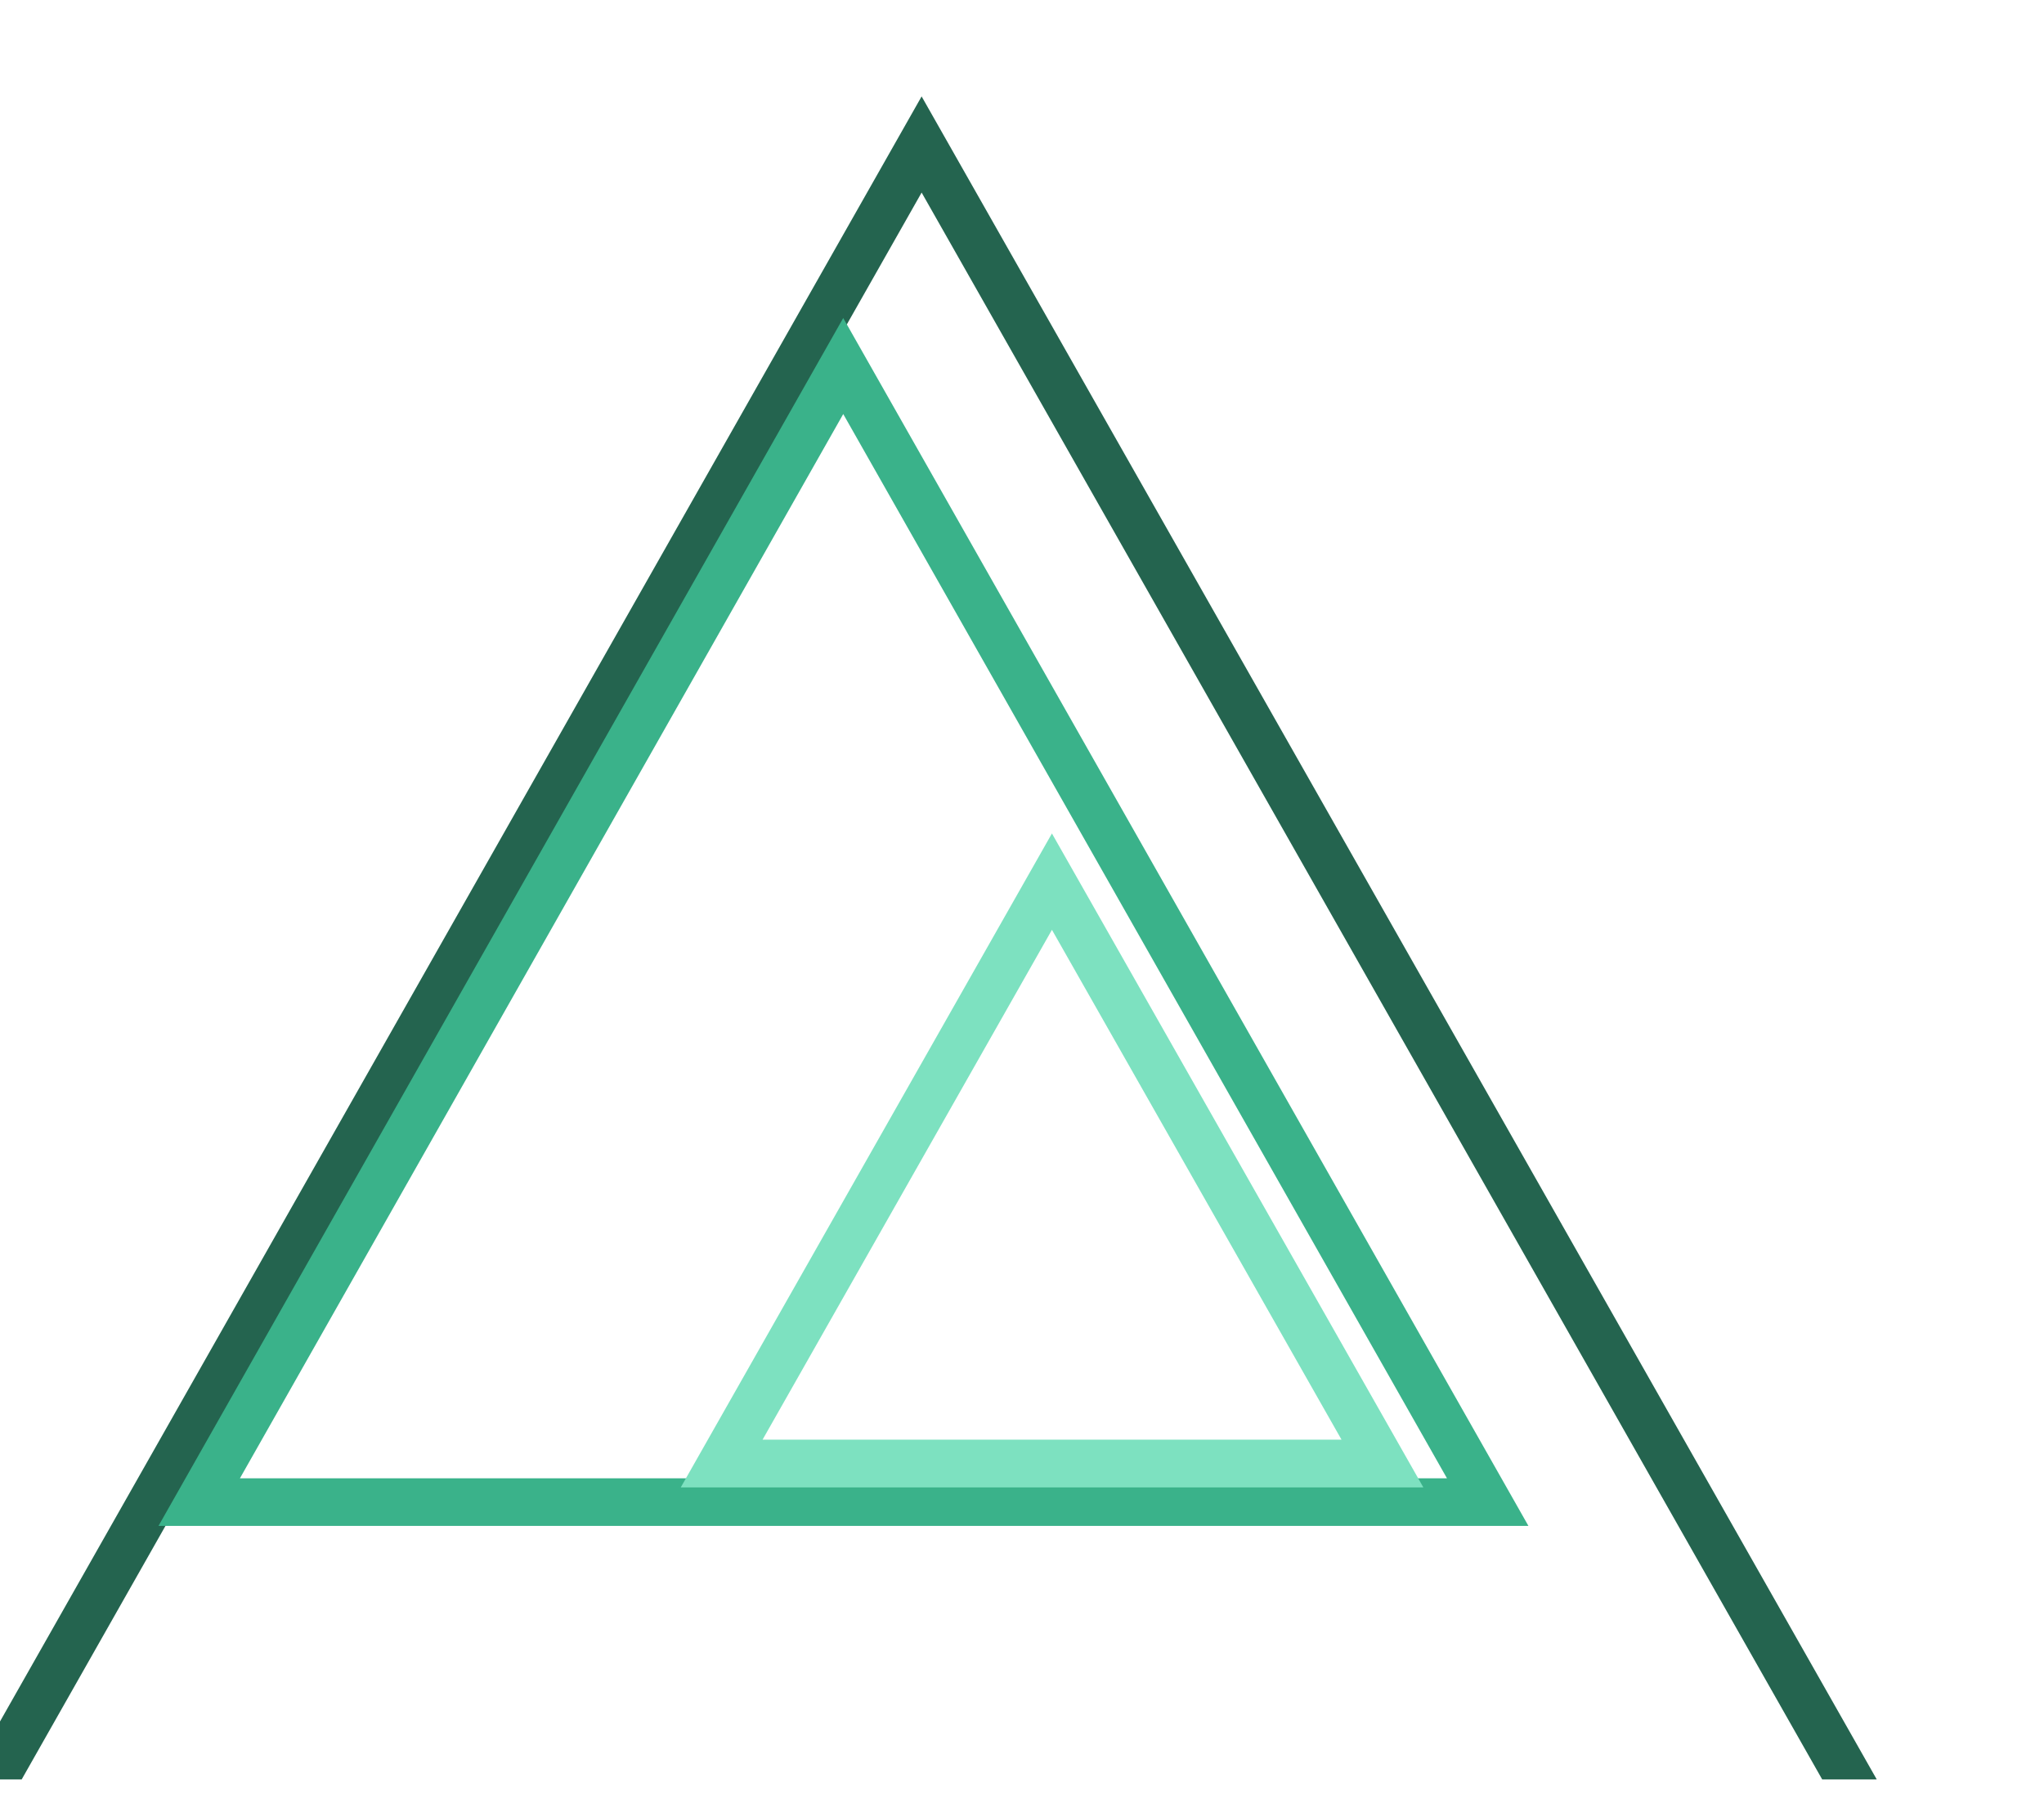 <?xml version="1.0" encoding="UTF-8" standalone="no"?>
<!DOCTYPE svg PUBLIC "-//W3C//DTD SVG 1.1//EN" "http://www.w3.org/Graphics/SVG/1.1/DTD/svg11.dtd">
<svg width="100%" height="100%" viewBox="0 0 172 151" version="1.1" xmlns="http://www.w3.org/2000/svg" xmlns:xlink="http://www.w3.org/1999/xlink" xml:space="preserve" xmlns:serif="http://www.serif.com/" style="fill-rule:evenodd;clip-rule:evenodd;stroke-linecap:round;stroke-miterlimit:20;">
    <g transform="matrix(1,0,0,1,-2.27374e-13,-22847.6)">
        <g transform="matrix(0.511,0,0,0.449,1090.65,12629.9)">
            <rect id="Artboard21" x="-2135.73" y="22755" width="334.989" height="334.989" style="fill:none;"/>
            <clipPath id="_clip1">
                <rect id="Artboard211" serif:id="Artboard21" x="-2135.73" y="22755" width="334.989" height="334.989"/>
            </clipPath>
            <g clip-path="url(#_clip1)">
                <g transform="matrix(6.26,0,0,4.093,33293.5,7065.3)">
                    <g transform="matrix(0.177,0,0,0.31,-7476.08,-681.082)">
                        <path d="M10400.7,14585.1L10545.6,14838.8L10255.9,14838.8L10400.7,14585.1Z" style="fill:none;stroke:rgb(36,100,79);stroke-width:7.04px;"/>
                    </g>
                    <g transform="matrix(0.117,0,0,0.205,-6854.1,860.496)">
                        <path d="M10400.7,14585.1L10545.6,14838.8L10255.9,14838.8L10400.7,14585.1Z" style="fill:none;stroke:rgb(58,178,138);stroke-width:10.63px;"/>
                    </g>
                    <g transform="matrix(0.06,0,0,0.105,-6255.77,2342.61)">
                        <path d="M10400.7,14585.1L10545.6,14838.8L10255.9,14838.8L10400.7,14585.1Z" style="fill:none;stroke:rgb(125,225,192);stroke-width:20.83px;"/>
                    </g>
                </g>
            </g>
        </g>
    </g>
</svg>

